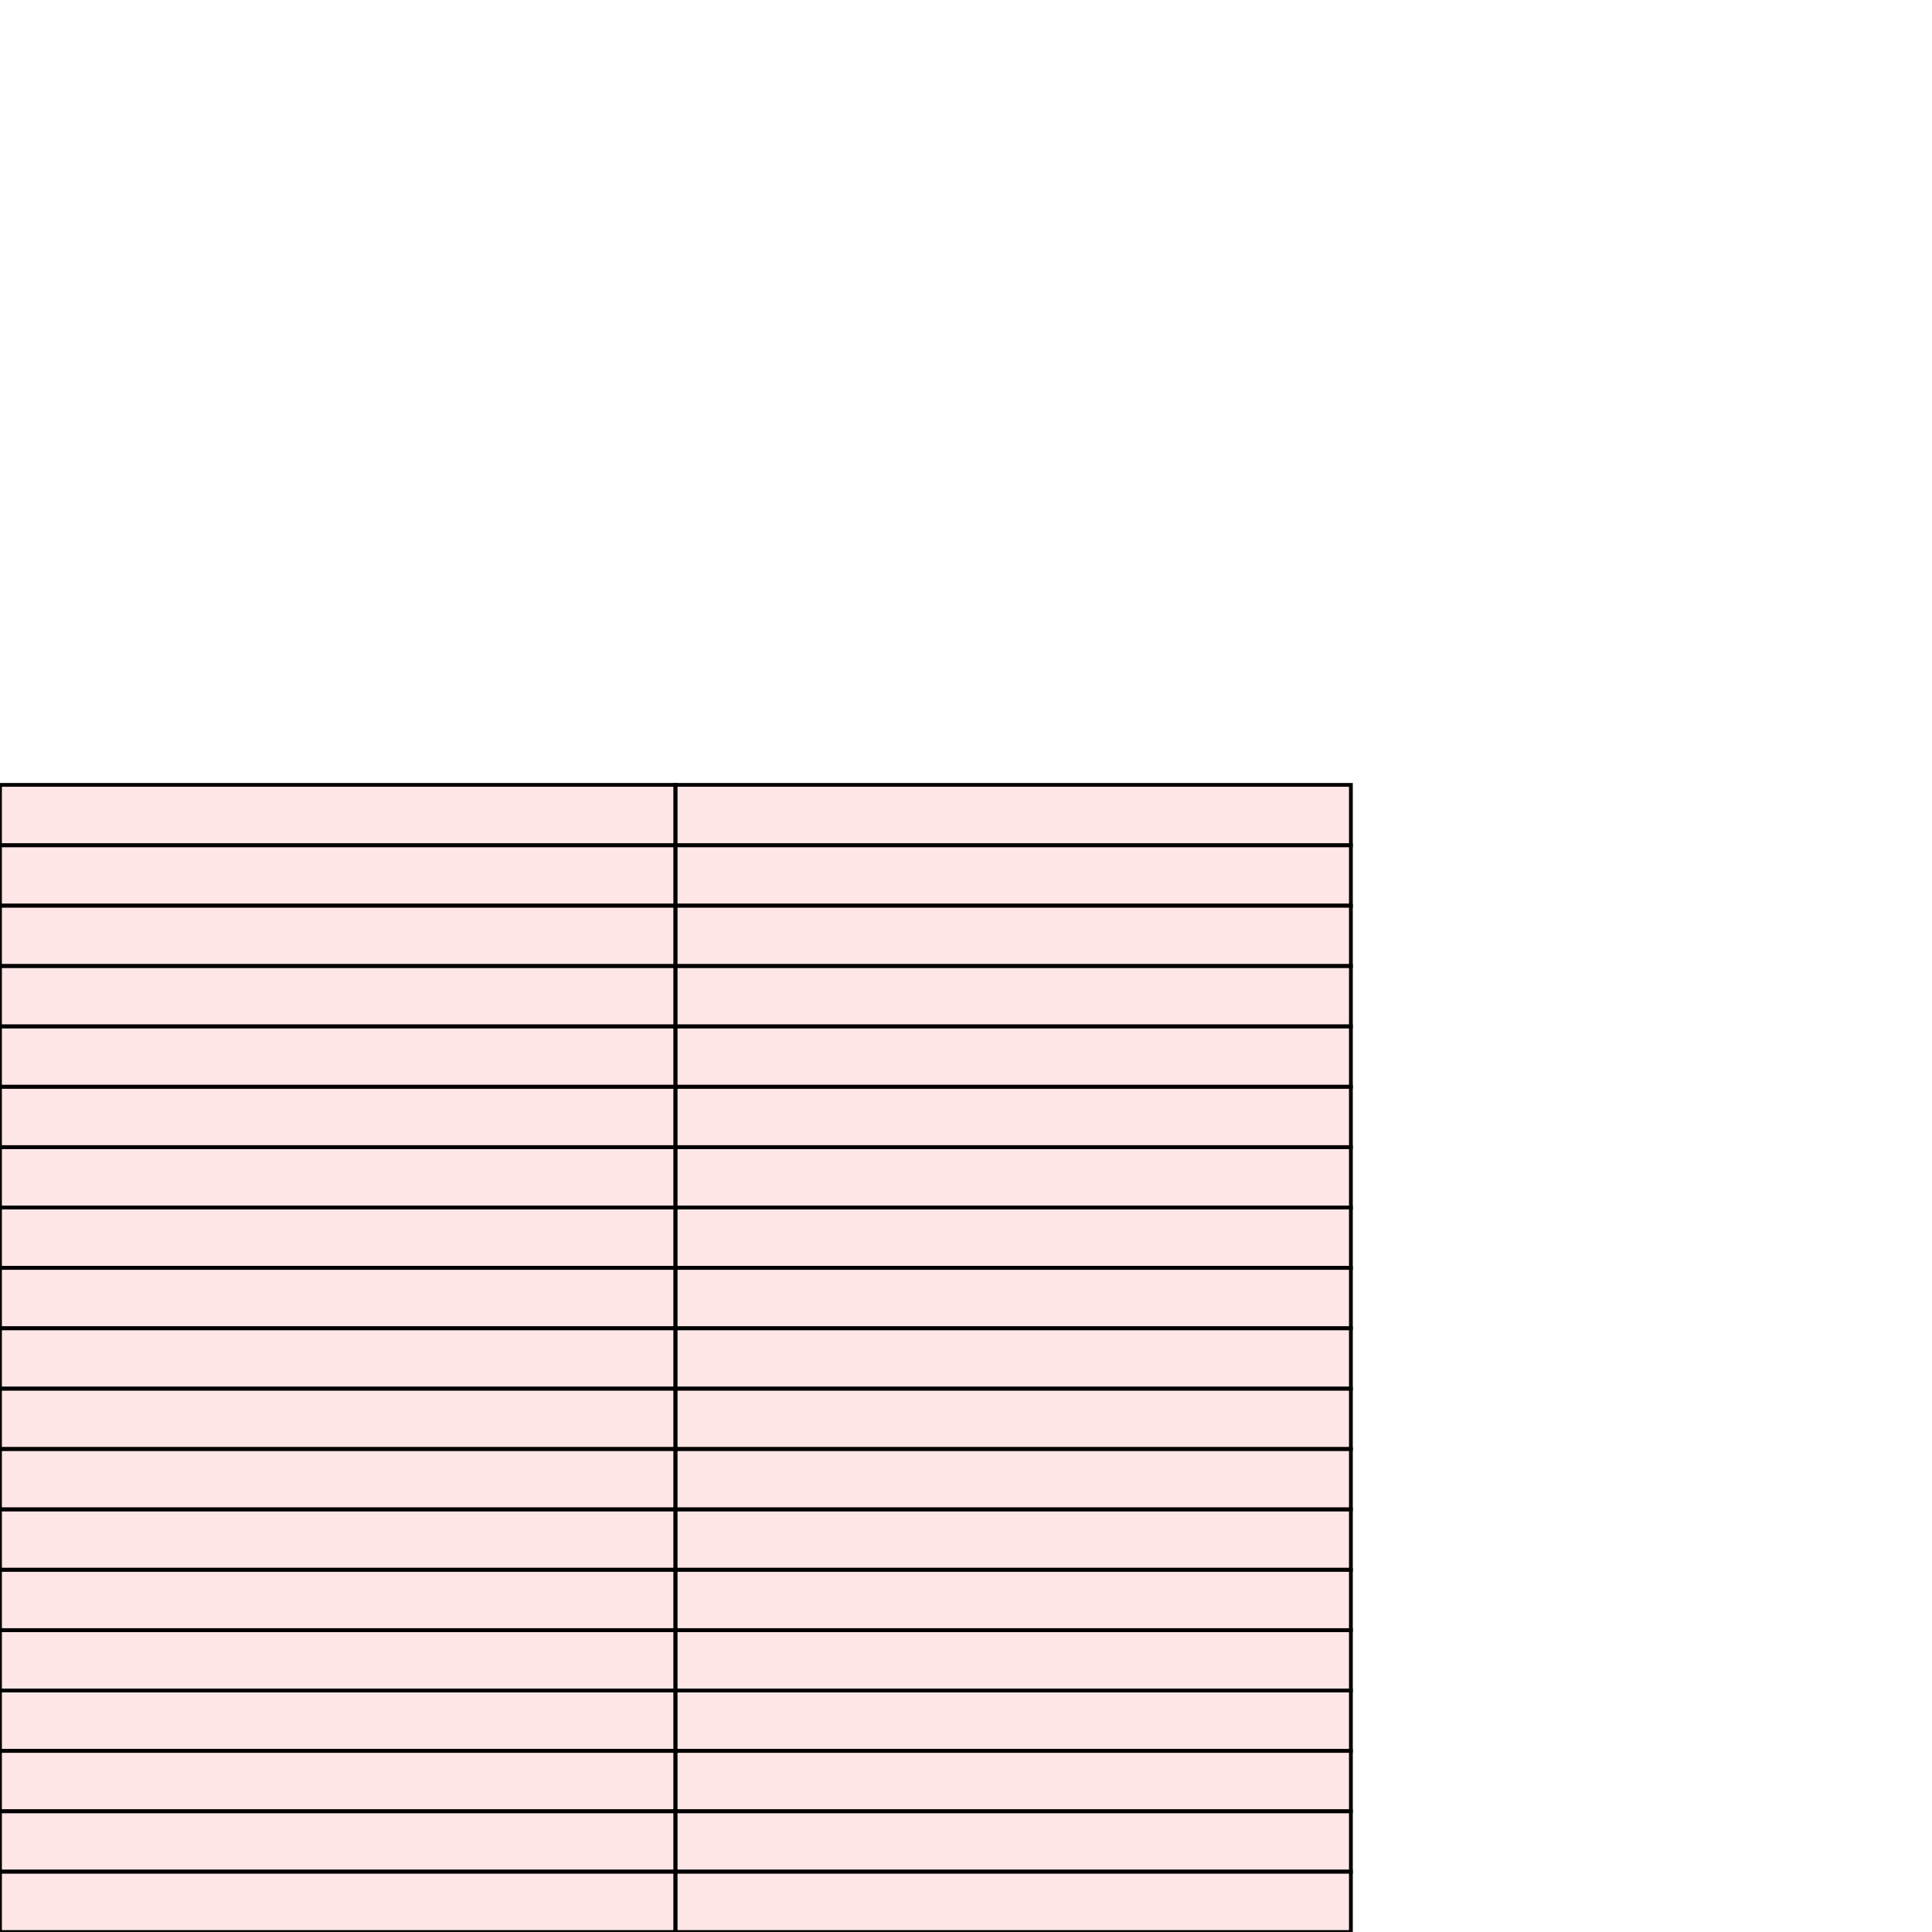 <?xml version="1.0" encoding="UTF-8"?>
<svg xmlns="http://www.w3.org/2000/svg" xmlns:xlink="http://www.w3.org/1999/xlink"
     width="512" height="512" viewBox="0 0 512 512">
<defs>
</defs>
<rect x="0" y="496" width="179" height="16" stroke="black" fill="red" fill-opacity="0.1" id="0">
<title>sprite_73</title>
</rect>
<rect x="179" y="496" width="179" height="16" stroke="black" fill="red" fill-opacity="0.1" id="1">
<title>sprite_74</title>
</rect>
<rect x="0" y="480" width="179" height="16" stroke="black" fill="red" fill-opacity="0.1" id="2">
<title>sprite_75</title>
</rect>
<rect x="179" y="480" width="179" height="16" stroke="black" fill="red" fill-opacity="0.1" id="3">
<title>sprite_76</title>
</rect>
<rect x="0" y="464" width="179" height="16" stroke="black" fill="red" fill-opacity="0.1" id="4">
<title>sprite_77</title>
</rect>
<rect x="179" y="464" width="179" height="16" stroke="black" fill="red" fill-opacity="0.1" id="5">
<title>sprite_78</title>
</rect>
<rect x="0" y="448" width="179" height="16" stroke="black" fill="red" fill-opacity="0.1" id="6">
<title>sprite_79</title>
</rect>
<rect x="179" y="448" width="179" height="16" stroke="black" fill="red" fill-opacity="0.1" id="7">
<title>sprite_80</title>
</rect>
<rect x="0" y="432" width="179" height="16" stroke="black" fill="red" fill-opacity="0.1" id="8">
<title>sprite_81</title>
</rect>
<rect x="179" y="432" width="179" height="16" stroke="black" fill="red" fill-opacity="0.1" id="9">
<title>sprite_82</title>
</rect>
<rect x="0" y="416" width="179" height="16" stroke="black" fill="red" fill-opacity="0.1" id="10">
<title>sprite_83</title>
</rect>
<rect x="179" y="416" width="179" height="16" stroke="black" fill="red" fill-opacity="0.1" id="11">
<title>sprite_84</title>
</rect>
<rect x="0" y="400" width="179" height="16" stroke="black" fill="red" fill-opacity="0.1" id="12">
<title>sprite_85</title>
</rect>
<rect x="179" y="400" width="179" height="16" stroke="black" fill="red" fill-opacity="0.1" id="13">
<title>sprite_86</title>
</rect>
<rect x="0" y="384" width="179" height="16" stroke="black" fill="red" fill-opacity="0.1" id="14">
<title>sprite_87</title>
</rect>
<rect x="179" y="384" width="179" height="16" stroke="black" fill="red" fill-opacity="0.1" id="15">
<title>sprite_88</title>
</rect>
<rect x="0" y="368" width="179" height="16" stroke="black" fill="red" fill-opacity="0.1" id="16">
<title>sprite_89</title>
</rect>
<rect x="179" y="368" width="179" height="16" stroke="black" fill="red" fill-opacity="0.1" id="17">
<title>sprite_90</title>
</rect>
<rect x="0" y="352" width="179" height="16" stroke="black" fill="red" fill-opacity="0.1" id="18">
<title>sprite_91</title>
</rect>
<rect x="179" y="352" width="179" height="16" stroke="black" fill="red" fill-opacity="0.1" id="19">
<title>sprite_92</title>
</rect>
<rect x="0" y="336" width="179" height="16" stroke="black" fill="red" fill-opacity="0.1" id="20">
<title>sprite_93</title>
</rect>
<rect x="179" y="336" width="179" height="16" stroke="black" fill="red" fill-opacity="0.1" id="21">
<title>sprite_94</title>
</rect>
<rect x="0" y="320" width="179" height="16" stroke="black" fill="red" fill-opacity="0.1" id="22">
<title>sprite_95</title>
</rect>
<rect x="179" y="320" width="179" height="16" stroke="black" fill="red" fill-opacity="0.1" id="23">
<title>sprite_96</title>
</rect>
<rect x="0" y="304" width="179" height="16" stroke="black" fill="red" fill-opacity="0.1" id="24">
<title>sprite_97</title>
</rect>
<rect x="179" y="304" width="179" height="16" stroke="black" fill="red" fill-opacity="0.1" id="25">
<title>sprite_98</title>
</rect>
<rect x="0" y="288" width="179" height="16" stroke="black" fill="red" fill-opacity="0.1" id="26">
<title>sprite_99</title>
</rect>
<rect x="179" y="288" width="179" height="16" stroke="black" fill="red" fill-opacity="0.1" id="27">
<title>sprite_100</title>
</rect>
<rect x="0" y="272" width="179" height="16" stroke="black" fill="red" fill-opacity="0.1" id="28">
<title>sprite_101</title>
</rect>
<rect x="179" y="272" width="179" height="16" stroke="black" fill="red" fill-opacity="0.1" id="29">
<title>sprite_102</title>
</rect>
<rect x="0" y="256" width="179" height="16" stroke="black" fill="red" fill-opacity="0.1" id="30">
<title>sprite_103</title>
</rect>
<rect x="179" y="256" width="179" height="16" stroke="black" fill="red" fill-opacity="0.1" id="31">
<title>sprite_104</title>
</rect>
<rect x="0" y="240" width="179" height="16" stroke="black" fill="red" fill-opacity="0.1" id="32">
<title>sprite_105</title>
</rect>
<rect x="179" y="240" width="179" height="16" stroke="black" fill="red" fill-opacity="0.1" id="33">
<title>sprite_106</title>
</rect>
<rect x="0" y="224" width="179" height="16" stroke="black" fill="red" fill-opacity="0.1" id="34">
<title>sprite_107</title>
</rect>
<rect x="179" y="224" width="179" height="16" stroke="black" fill="red" fill-opacity="0.1" id="35">
<title>sprite_108</title>
</rect>
<rect x="0" y="208" width="179" height="16" stroke="black" fill="red" fill-opacity="0.1" id="36">
<title>sprite_109</title>
</rect>
<rect x="179" y="208" width="179" height="16" stroke="black" fill="red" fill-opacity="0.1" id="37">
<title>sprite_110</title>
</rect>
</svg>